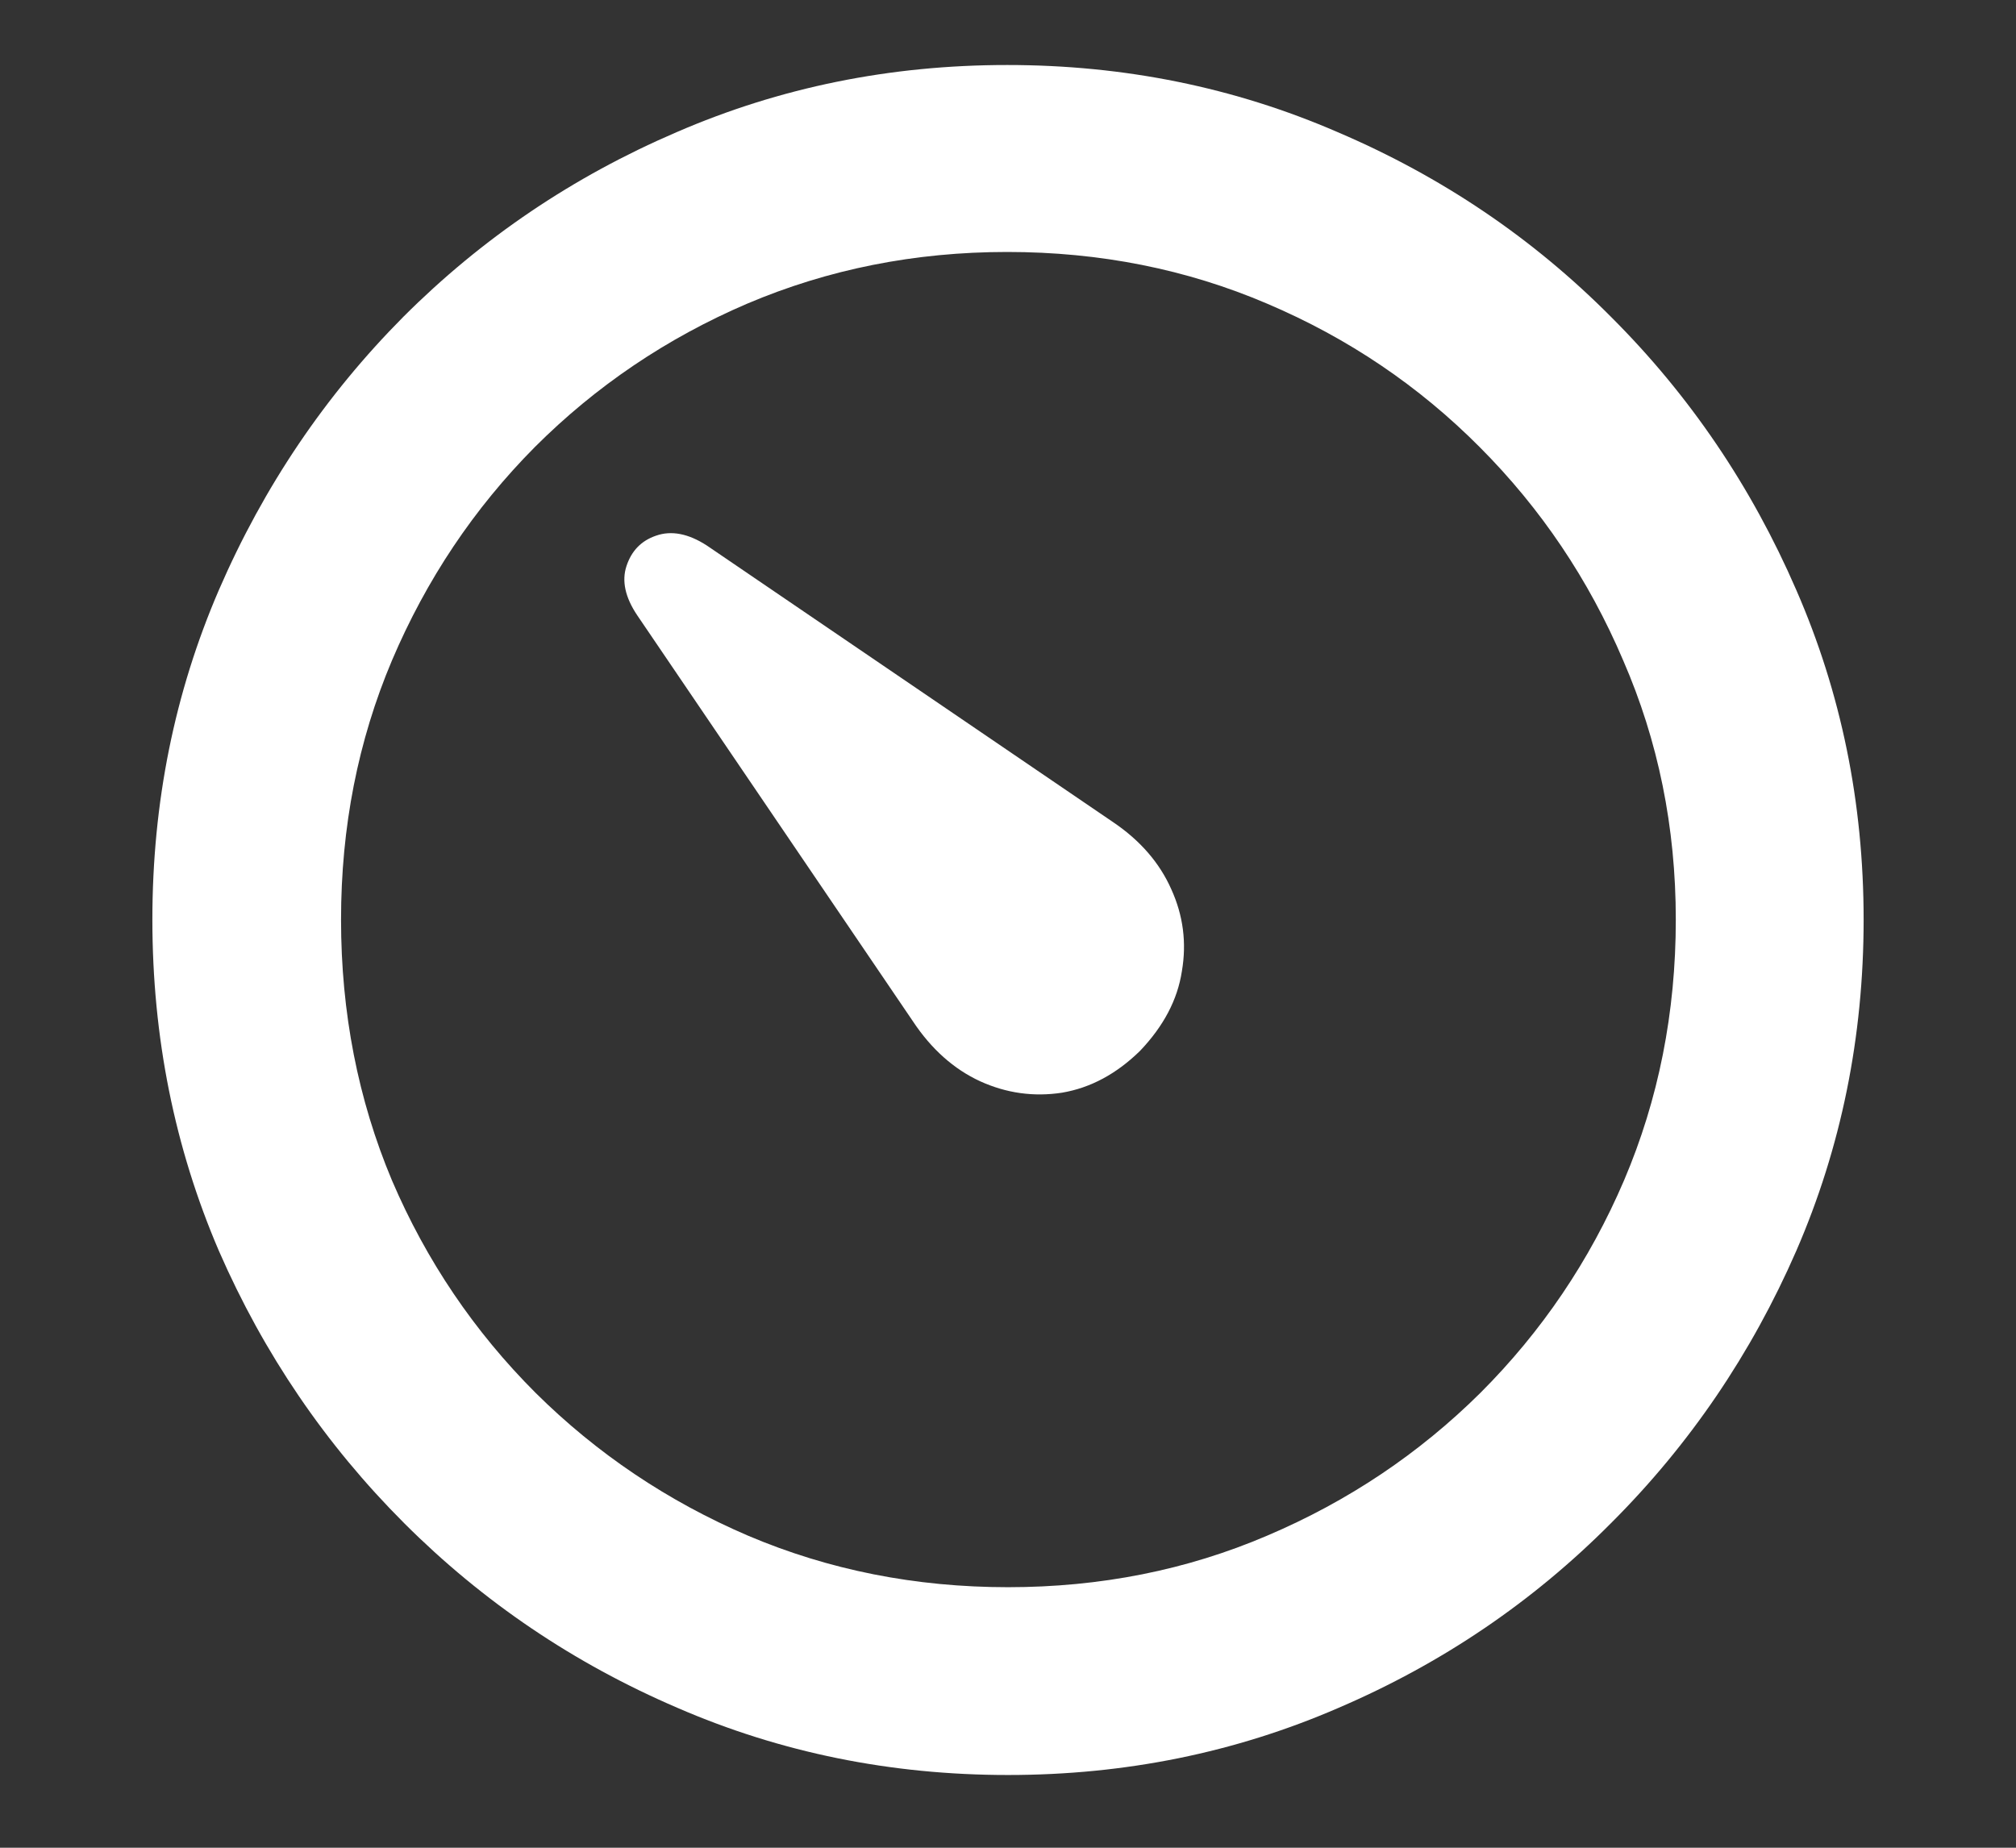 <svg width="12" height="11" viewBox="0 0 12 11" fill="none" xmlns="http://www.w3.org/2000/svg">
<rect x="0" y="0" width="12" height="11" fill="#333333" stroke="none"/>
<path d="M6.786 6.256C6.646 6.393 6.492 6.476 6.322 6.505C6.153 6.531 5.99 6.508 5.834 6.437C5.678 6.365 5.544 6.246 5.434 6.08L3.793 3.663C3.721 3.556 3.7 3.458 3.729 3.37C3.759 3.279 3.817 3.219 3.905 3.189C3.996 3.157 4.097 3.176 4.208 3.248L6.625 4.894C6.788 5.004 6.903 5.138 6.972 5.294C7.043 5.45 7.064 5.613 7.035 5.782C7.009 5.952 6.926 6.109 6.786 6.256ZM6 10.567C5.303 10.567 4.647 10.434 4.032 10.167C3.417 9.903 2.875 9.537 2.406 9.068C1.938 8.6 1.57 8.059 1.303 7.447C1.039 6.832 0.907 6.174 0.907 5.475C0.907 4.778 1.039 4.124 1.303 3.512C1.57 2.896 1.936 2.354 2.401 1.886C2.87 1.417 3.412 1.051 4.027 0.787C4.643 0.52 5.298 0.387 5.995 0.387C6.692 0.387 7.348 0.52 7.963 0.787C8.581 1.051 9.123 1.417 9.589 1.886C10.058 2.354 10.425 2.896 10.692 3.512C10.959 4.124 11.093 4.778 11.093 5.475C11.093 6.174 10.959 6.832 10.692 7.447C10.425 8.059 10.058 8.6 9.589 9.068C9.123 9.537 8.583 9.903 7.968 10.167C7.353 10.434 6.697 10.567 6 10.567ZM6 9.449C6.55 9.449 7.064 9.347 7.543 9.142C8.025 8.937 8.448 8.653 8.812 8.292C9.177 7.927 9.462 7.506 9.667 7.027C9.872 6.546 9.975 6.028 9.975 5.475C9.975 4.924 9.87 4.41 9.662 3.932C9.457 3.45 9.172 3.027 8.808 2.662C8.446 2.298 8.025 2.013 7.543 1.808C7.064 1.603 6.548 1.5 5.995 1.5C5.445 1.5 4.929 1.603 4.447 1.808C3.969 2.013 3.547 2.298 3.183 2.662C2.821 3.027 2.538 3.45 2.333 3.932C2.131 4.41 2.03 4.924 2.03 5.475C2.03 6.028 2.131 6.546 2.333 7.027C2.538 7.506 2.823 7.927 3.188 8.292C3.552 8.653 3.974 8.937 4.452 9.142C4.934 9.347 5.45 9.449 6 9.449Z" fill="white"/>
</svg>
